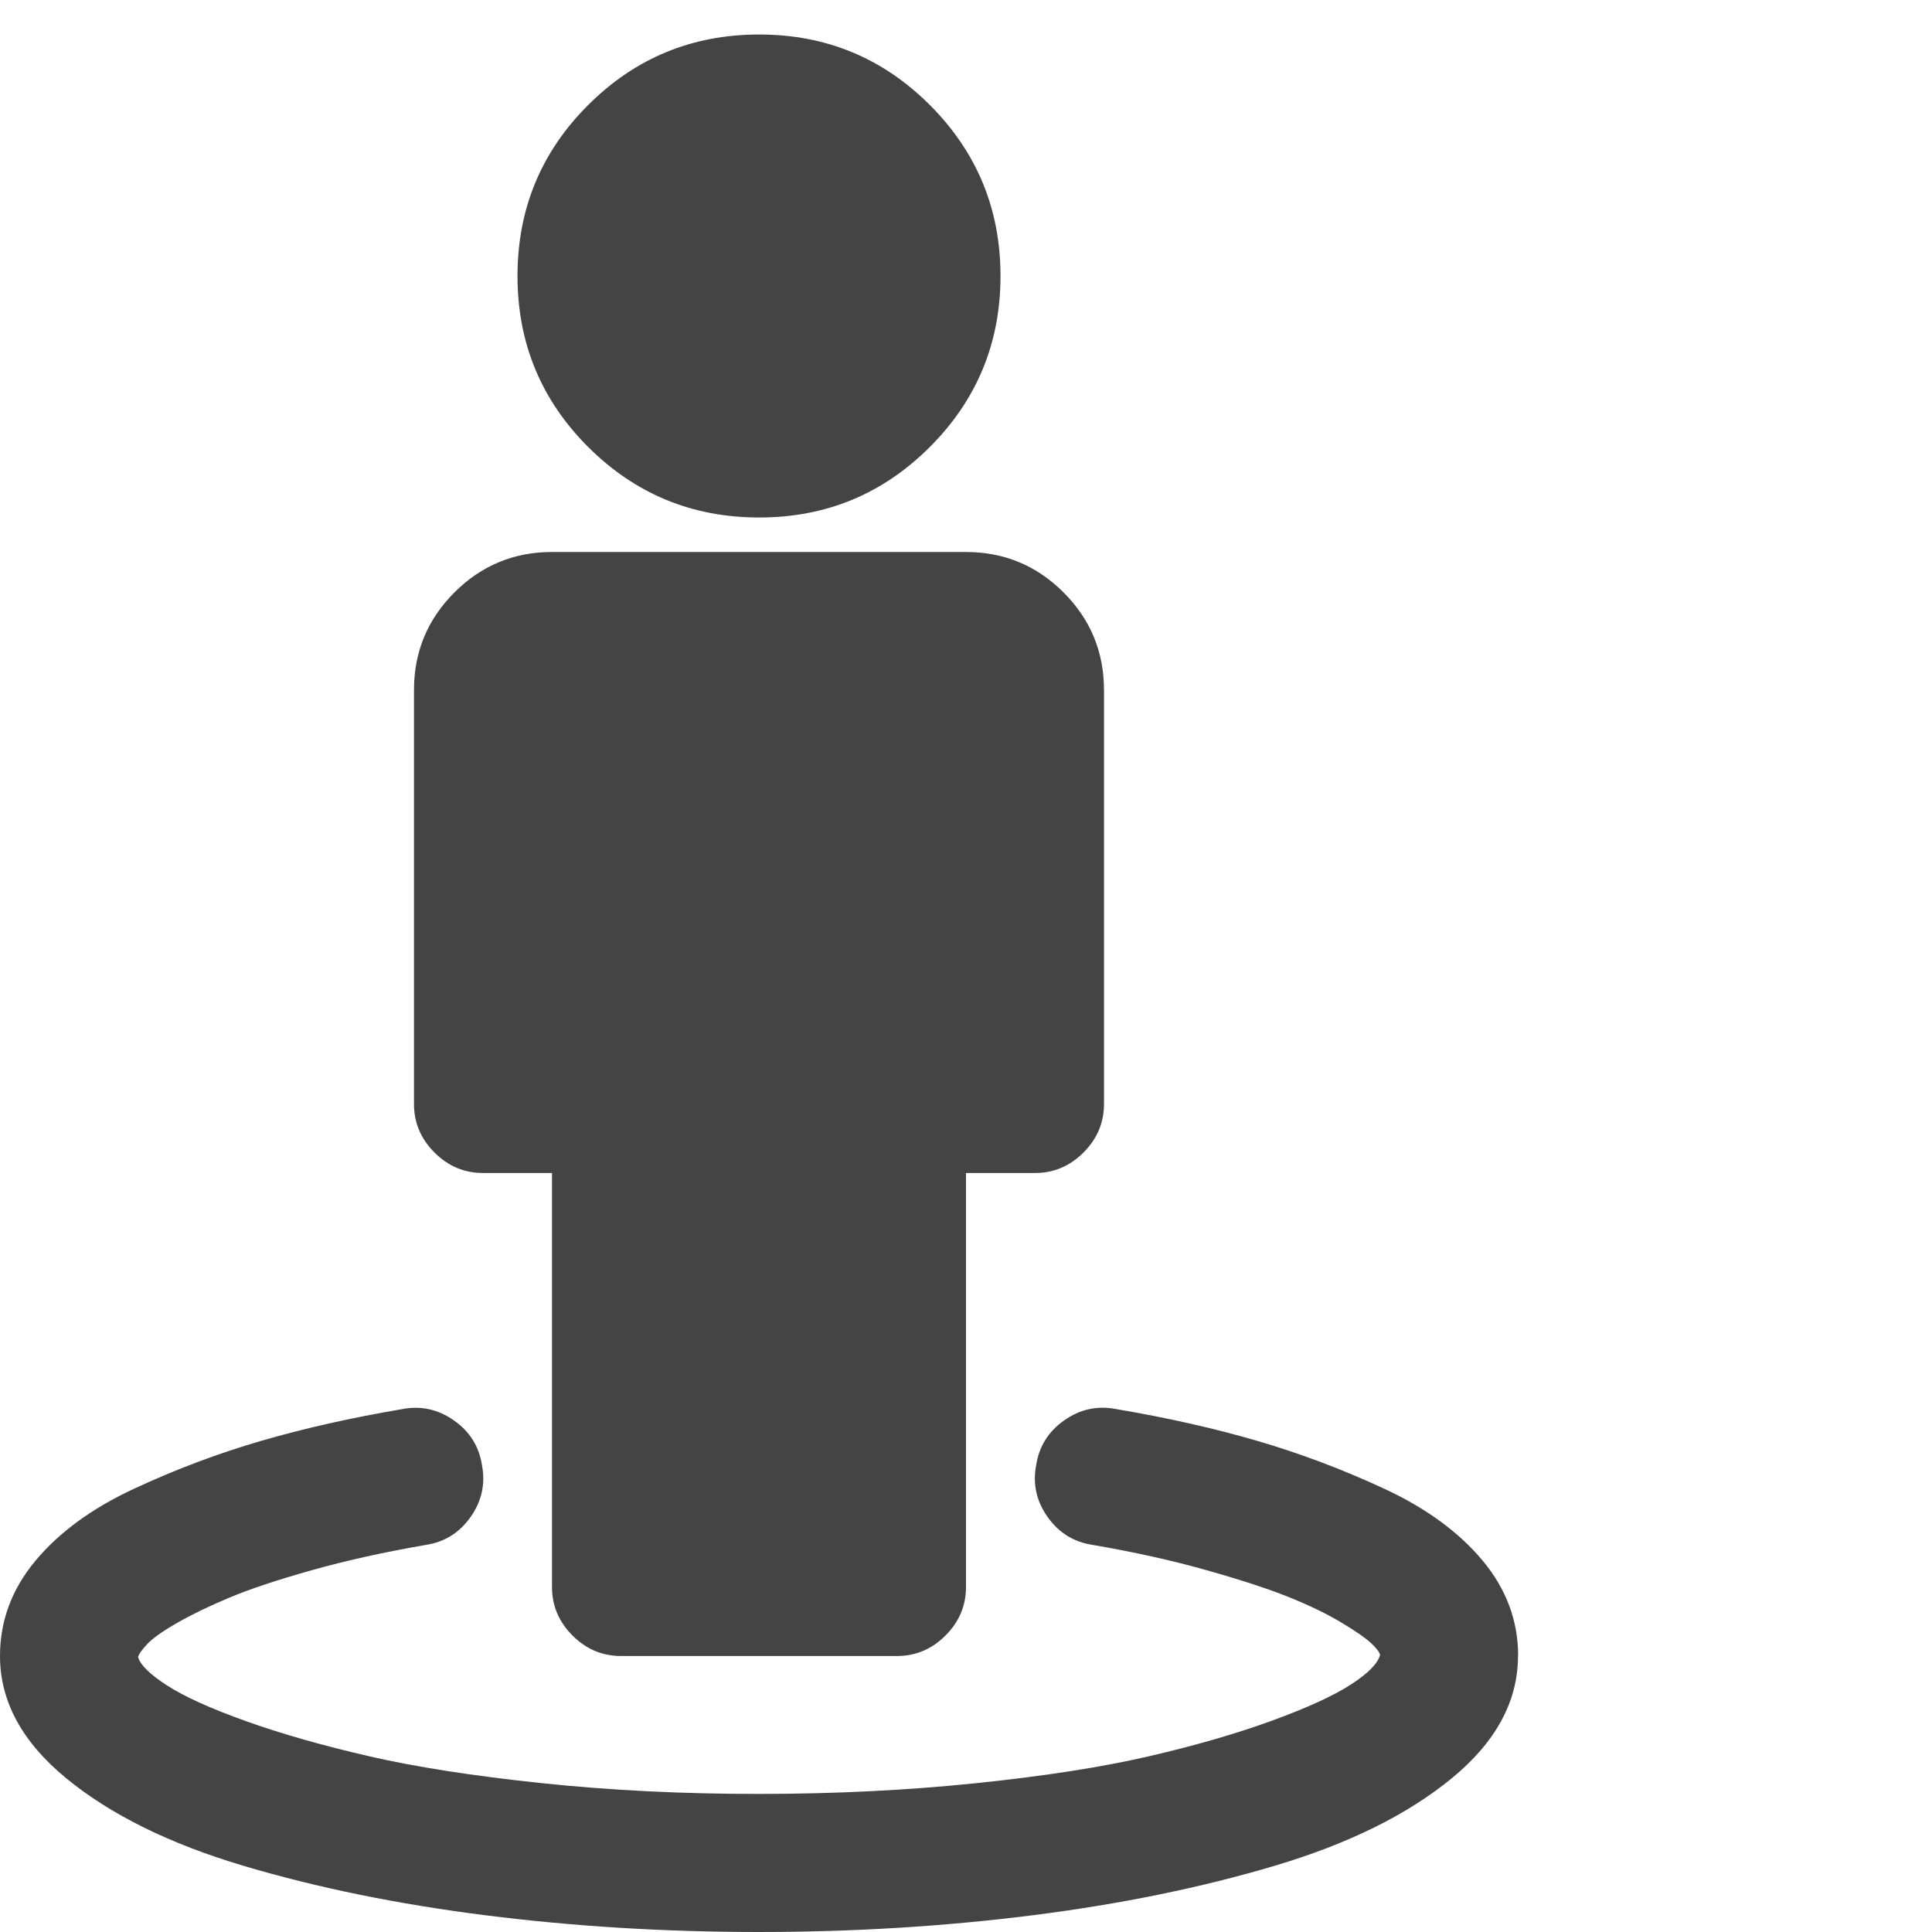 <?xml version="1.0" encoding="utf-8"?>
<!-- Generated by IcoMoon.io -->
<!DOCTYPE svg PUBLIC "-//W3C//DTD SVG 1.1//EN" "http://www.w3.org/Graphics/SVG/1.1/DTD/svg11.dtd">
<svg version="1.1" xmlns="http://www.w3.org/2000/svg" xmlns:xlink="http://www.w3.org/1999/xlink" width="28" height="28" viewBox="0 0 28 28">
<path fill="#444444" d="M22 24q0 0.984-0.961 1.773t-2.562 1.266-3.516 0.719-3.961 0.242-3.961-0.242-3.516-0.719-2.562-1.266-0.961-1.773q0-0.766 0.516-1.383t1.422-1.039 1.844-0.695 2.047-0.461q0.406-0.078 0.75 0.164t0.406 0.648q0.078 0.406-0.164 0.75t-0.648 0.406q-0.906 0.156-1.656 0.367t-1.195 0.398-0.758 0.367-0.43 0.305-0.133 0.187q0.047 0.172 0.422 0.414t1.141 0.516 1.781 0.508 2.508 0.391 3.148 0.156 3.148-0.156 2.508-0.391 1.781-0.516 1.141-0.523 0.422-0.43q-0.016-0.063-0.133-0.172t-0.43-0.297-0.758-0.367-1.195-0.391-1.656-0.367q-0.406-0.063-0.648-0.406t-0.164-0.75q0.063-0.406 0.406-0.648t0.75-0.164q1.109 0.187 2.047 0.461t1.844 0.695 1.422 1.039 0.516 1.383zM16 10v6q0 0.406-0.297 0.703t-0.703 0.297h-1v6q0 0.406-0.297 0.703t-0.703 0.297h-4q-0.406 0-0.703-0.297t-0.297-0.703v-6h-1q-0.406 0-0.703-0.297t-0.297-0.703v-6q0-0.828 0.586-1.414t1.414-0.586h6q0.828 0 1.414 0.586t0.586 1.414zM14.5 4q0 1.453-1.023 2.477t-2.477 1.023-2.477-1.023-1.023-2.477 1.023-2.477 2.477-1.023 2.477 1.023 1.023 2.477z"></path>
</svg>
